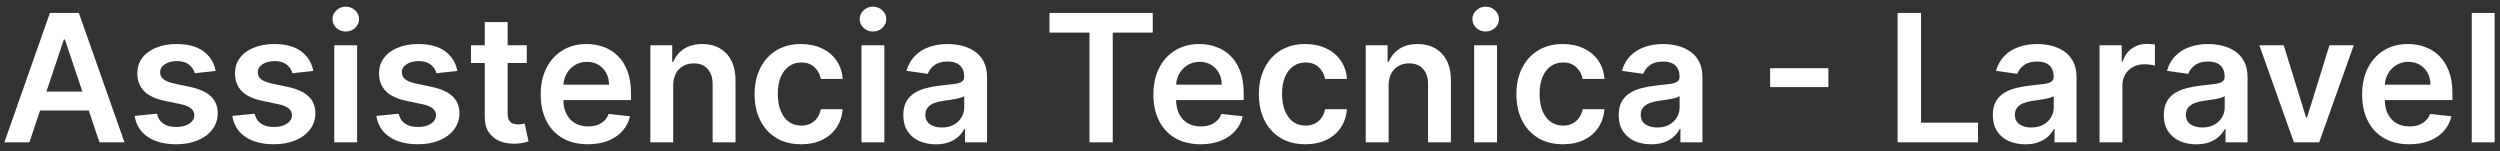 <svg width="281" height="17" viewBox="0 0 281 17" fill="none" xmlns="http://www.w3.org/2000/svg">
<rect x="0" y="0" width="281" height="17" fill="#333333" stroke="none"/>
<path d="M3.303 16H0.49L5.611 1.455H8.864L13.992 16H11.179L7.294 4.438H7.18L3.303 16ZM3.395 10.297H11.065V12.413H3.395V10.297ZM24.24 7.974L21.896 8.23C21.83 7.993 21.714 7.771 21.548 7.562C21.387 7.354 21.169 7.186 20.895 7.058C20.62 6.93 20.284 6.866 19.886 6.866C19.351 6.866 18.901 6.982 18.537 7.214C18.177 7.447 18 7.747 18.004 8.116C18 8.434 18.116 8.692 18.352 8.891C18.594 9.089 18.991 9.253 19.546 9.381L21.406 9.778C22.438 10.001 23.206 10.354 23.707 10.837C24.214 11.32 24.47 11.952 24.474 12.733C24.47 13.419 24.268 14.026 23.871 14.551C23.478 15.072 22.931 15.479 22.23 15.773C21.529 16.066 20.724 16.213 19.815 16.213C18.48 16.213 17.405 15.934 16.591 15.375C15.777 14.812 15.291 14.028 15.135 13.024L17.642 12.783C17.756 13.275 17.997 13.647 18.366 13.898C18.736 14.149 19.216 14.274 19.808 14.274C20.419 14.274 20.909 14.149 21.278 13.898C21.652 13.647 21.84 13.337 21.84 12.967C21.84 12.655 21.719 12.397 21.477 12.193C21.241 11.99 20.871 11.833 20.369 11.724L18.509 11.334C17.462 11.116 16.688 10.749 16.186 10.233C15.684 9.712 15.436 9.054 15.44 8.259C15.436 7.586 15.618 7.004 15.987 6.511C16.361 6.014 16.88 5.631 17.543 5.361C18.21 5.086 18.98 4.949 19.851 4.949C21.129 4.949 22.135 5.221 22.869 5.766C23.608 6.31 24.065 7.046 24.24 7.974ZM35.217 7.974L32.873 8.23C32.807 7.993 32.691 7.771 32.525 7.562C32.364 7.354 32.146 7.186 31.871 7.058C31.597 6.93 31.261 6.866 30.863 6.866C30.328 6.866 29.878 6.982 29.514 7.214C29.154 7.447 28.976 7.747 28.981 8.116C28.976 8.434 29.092 8.692 29.329 8.891C29.57 9.089 29.968 9.253 30.522 9.381L32.383 9.778C33.415 10.001 34.182 10.354 34.684 10.837C35.191 11.32 35.446 11.952 35.451 12.733C35.446 13.419 35.245 14.026 34.847 14.551C34.454 15.072 33.907 15.479 33.207 15.773C32.506 16.066 31.701 16.213 30.792 16.213C29.457 16.213 28.382 15.934 27.567 15.375C26.753 14.812 26.268 14.028 26.111 13.024L28.619 12.783C28.732 13.275 28.974 13.647 29.343 13.898C29.712 14.149 30.193 14.274 30.785 14.274C31.396 14.274 31.886 14.149 32.255 13.898C32.629 13.647 32.816 13.337 32.816 12.967C32.816 12.655 32.695 12.397 32.454 12.193C32.217 11.99 31.848 11.833 31.346 11.724L29.485 11.334C28.439 11.116 27.665 10.749 27.163 10.233C26.661 9.712 26.412 9.054 26.417 8.259C26.412 7.586 26.595 7.004 26.964 6.511C27.338 6.014 27.856 5.631 28.519 5.361C29.187 5.086 29.956 4.949 30.827 4.949C32.106 4.949 33.112 5.221 33.846 5.766C34.584 6.31 35.041 7.046 35.217 7.974ZM37.571 16V5.091H40.142V16H37.571ZM38.864 3.543C38.456 3.543 38.106 3.408 37.812 3.138C37.519 2.863 37.372 2.534 37.372 2.151C37.372 1.762 37.519 1.433 37.812 1.163C38.106 0.889 38.456 0.751 38.864 0.751C39.276 0.751 39.626 0.889 39.915 1.163C40.208 1.433 40.355 1.762 40.355 2.151C40.355 2.534 40.208 2.863 39.915 3.138C39.626 3.408 39.276 3.543 38.864 3.543ZM51.408 7.974L49.064 8.23C48.998 7.993 48.882 7.771 48.716 7.562C48.555 7.354 48.337 7.186 48.063 7.058C47.788 6.93 47.452 6.866 47.054 6.866C46.519 6.866 46.069 6.982 45.705 7.214C45.345 7.447 45.167 7.747 45.172 8.116C45.167 8.434 45.283 8.692 45.52 8.891C45.762 9.089 46.159 9.253 46.713 9.381L48.574 9.778C49.606 10.001 50.373 10.354 50.875 10.837C51.382 11.32 51.638 11.952 51.642 12.733C51.638 13.419 51.436 14.026 51.039 14.551C50.646 15.072 50.099 15.479 49.398 15.773C48.697 16.066 47.892 16.213 46.983 16.213C45.648 16.213 44.573 15.934 43.759 15.375C42.944 14.812 42.459 14.028 42.303 13.024L44.81 12.783C44.924 13.275 45.165 13.647 45.534 13.898C45.904 14.149 46.384 14.274 46.976 14.274C47.587 14.274 48.077 14.149 48.446 13.898C48.82 13.647 49.008 13.337 49.008 12.967C49.008 12.655 48.887 12.397 48.645 12.193C48.408 11.99 48.039 11.833 47.537 11.724L45.676 11.334C44.63 11.116 43.856 10.749 43.354 10.233C42.852 9.712 42.604 9.054 42.608 8.259C42.604 7.586 42.786 7.004 43.155 6.511C43.529 6.014 44.048 5.631 44.711 5.361C45.378 5.086 46.148 4.949 47.019 4.949C48.297 4.949 49.303 5.221 50.037 5.766C50.776 6.31 51.233 7.046 51.408 7.974ZM59.21 5.091V7.08H52.939V5.091H59.21ZM54.487 2.477H57.058V12.719C57.058 13.064 57.11 13.329 57.214 13.514C57.323 13.694 57.465 13.817 57.64 13.883C57.816 13.95 58.01 13.983 58.223 13.983C58.384 13.983 58.53 13.971 58.663 13.947C58.8 13.924 58.904 13.902 58.975 13.883L59.409 15.893C59.271 15.941 59.075 15.993 58.819 16.05C58.568 16.107 58.261 16.14 57.896 16.149C57.252 16.168 56.672 16.071 56.156 15.858C55.64 15.64 55.23 15.304 54.927 14.849C54.629 14.395 54.482 13.827 54.487 13.145V2.477ZM66.072 16.213C64.979 16.213 64.034 15.986 63.239 15.531C62.448 15.072 61.84 14.423 61.413 13.585C60.987 12.742 60.774 11.751 60.774 10.609C60.774 9.487 60.987 8.502 61.413 7.655C61.844 6.803 62.446 6.14 63.217 5.666C63.989 5.188 64.896 4.949 65.938 4.949C66.61 4.949 67.244 5.058 67.841 5.276C68.442 5.489 68.972 5.82 69.432 6.27C69.896 6.72 70.26 7.293 70.526 7.989C70.791 8.68 70.923 9.504 70.923 10.46V11.249H61.981V9.516H68.459C68.454 9.023 68.347 8.585 68.139 8.202C67.931 7.813 67.64 7.508 67.266 7.286C66.896 7.063 66.465 6.952 65.973 6.952C65.447 6.952 64.986 7.08 64.588 7.335C64.19 7.586 63.88 7.918 63.658 8.33C63.44 8.737 63.329 9.184 63.324 9.672V11.185C63.324 11.819 63.44 12.364 63.672 12.818C63.904 13.268 64.228 13.614 64.645 13.855C65.062 14.092 65.549 14.21 66.108 14.21C66.482 14.21 66.82 14.158 67.124 14.054C67.427 13.945 67.689 13.787 67.912 13.578C68.135 13.37 68.303 13.112 68.416 12.804L70.817 13.074C70.665 13.708 70.376 14.262 69.95 14.736C69.529 15.204 68.989 15.569 68.331 15.829C67.673 16.085 66.92 16.213 66.072 16.213ZM75.669 9.608V16H73.098V5.091H75.556V6.945H75.684C75.934 6.334 76.335 5.848 76.884 5.489C77.438 5.129 78.122 4.949 78.936 4.949C79.689 4.949 80.345 5.11 80.904 5.432C81.467 5.754 81.903 6.22 82.211 6.831C82.523 7.442 82.677 8.183 82.672 9.054V16H80.101V9.452C80.101 8.723 79.912 8.152 79.533 7.74C79.159 7.328 78.641 7.122 77.978 7.122C77.528 7.122 77.128 7.222 76.777 7.42C76.432 7.615 76.159 7.896 75.961 8.266C75.766 8.635 75.669 9.082 75.669 9.608ZM90.044 16.213C88.955 16.213 88.02 15.974 87.239 15.496C86.463 15.018 85.864 14.357 85.442 13.514C85.025 12.667 84.817 11.691 84.817 10.588C84.817 9.48 85.03 8.502 85.456 7.655C85.882 6.803 86.484 6.14 87.26 5.666C88.041 5.188 88.965 4.949 90.03 4.949C90.916 4.949 91.699 5.112 92.381 5.439C93.068 5.761 93.615 6.218 94.022 6.81C94.429 7.397 94.661 8.083 94.718 8.869H92.26C92.161 8.344 91.924 7.906 91.55 7.555C91.181 7.2 90.686 7.023 90.066 7.023C89.54 7.023 89.079 7.165 88.681 7.449C88.283 7.728 87.973 8.131 87.75 8.656C87.533 9.182 87.424 9.812 87.424 10.546C87.424 11.289 87.533 11.928 87.75 12.463C87.968 12.993 88.274 13.403 88.666 13.692C89.064 13.976 89.531 14.118 90.066 14.118C90.445 14.118 90.783 14.047 91.081 13.905C91.384 13.758 91.638 13.547 91.841 13.273C92.045 12.998 92.184 12.664 92.26 12.271H94.718C94.656 13.043 94.429 13.727 94.036 14.324C93.643 14.916 93.108 15.38 92.431 15.716C91.754 16.047 90.958 16.213 90.044 16.213ZM96.829 16V5.091H99.4V16H96.829ZM98.121 3.543C97.714 3.543 97.364 3.408 97.07 3.138C96.777 2.863 96.63 2.534 96.63 2.151C96.63 1.762 96.777 1.433 97.07 1.163C97.364 0.889 97.714 0.751 98.121 0.751C98.533 0.751 98.884 0.889 99.173 1.163C99.466 1.433 99.613 1.762 99.613 2.151C99.613 2.534 99.466 2.863 99.173 3.138C98.884 3.408 98.533 3.543 98.121 3.543ZM105.183 16.22C104.492 16.22 103.869 16.097 103.315 15.851C102.766 15.6 102.33 15.231 102.008 14.743C101.691 14.255 101.532 13.654 101.532 12.939C101.532 12.323 101.646 11.814 101.873 11.412C102.1 11.009 102.411 10.688 102.804 10.446C103.197 10.204 103.639 10.022 104.132 9.899C104.629 9.771 105.143 9.679 105.673 9.622C106.312 9.556 106.831 9.497 107.228 9.445C107.626 9.388 107.915 9.303 108.095 9.189C108.279 9.071 108.372 8.888 108.372 8.642V8.599C108.372 8.064 108.213 7.65 107.896 7.357C107.579 7.063 107.122 6.916 106.525 6.916C105.895 6.916 105.396 7.053 105.027 7.328C104.662 7.603 104.416 7.927 104.288 8.301L101.887 7.96C102.077 7.297 102.389 6.743 102.825 6.298C103.261 5.848 103.793 5.512 104.423 5.29C105.053 5.062 105.749 4.949 106.511 4.949C107.037 4.949 107.56 5.01 108.081 5.134C108.601 5.257 109.077 5.46 109.508 5.744C109.939 6.024 110.285 6.405 110.545 6.888C110.81 7.371 110.943 7.974 110.943 8.699V16H108.471V14.501H108.386C108.23 14.805 108.01 15.088 107.725 15.354C107.446 15.614 107.093 15.825 106.667 15.986C106.246 16.142 105.751 16.22 105.183 16.22ZM105.85 14.331C106.367 14.331 106.814 14.229 107.193 14.026C107.572 13.817 107.863 13.543 108.066 13.202C108.275 12.861 108.379 12.489 108.379 12.087V10.801C108.298 10.867 108.161 10.929 107.967 10.986C107.778 11.043 107.565 11.092 107.328 11.135C107.091 11.178 106.857 11.215 106.625 11.249C106.393 11.282 106.191 11.31 106.021 11.334C105.637 11.386 105.294 11.471 104.991 11.589C104.688 11.708 104.449 11.874 104.274 12.087C104.099 12.295 104.011 12.565 104.011 12.896C104.011 13.37 104.184 13.727 104.529 13.969C104.875 14.21 105.315 14.331 105.85 14.331ZM117.963 3.663V1.455H129.569V3.663H125.073V16H122.459V3.663H117.963ZM134.94 16.213C133.846 16.213 132.901 15.986 132.106 15.531C131.315 15.072 130.707 14.423 130.281 13.585C129.854 12.742 129.641 11.751 129.641 10.609C129.641 9.487 129.854 8.502 130.281 7.655C130.711 6.803 131.313 6.14 132.085 5.666C132.856 5.188 133.763 4.949 134.805 4.949C135.477 4.949 136.112 5.058 136.708 5.276C137.309 5.489 137.84 5.82 138.299 6.27C138.763 6.72 139.128 7.293 139.393 7.989C139.658 8.68 139.79 9.504 139.79 10.46V11.249H130.849V9.516H137.326C137.321 9.023 137.215 8.585 137.006 8.202C136.798 7.813 136.507 7.508 136.133 7.286C135.763 7.063 135.333 6.952 134.84 6.952C134.315 6.952 133.853 7.08 133.455 7.335C133.058 7.586 132.747 7.918 132.525 8.33C132.307 8.737 132.196 9.184 132.191 9.672V11.185C132.191 11.819 132.307 12.364 132.539 12.818C132.771 13.268 133.095 13.614 133.512 13.855C133.929 14.092 134.416 14.21 134.975 14.21C135.349 14.21 135.688 14.158 135.991 14.054C136.294 13.945 136.557 13.787 136.779 13.578C137.002 13.37 137.17 13.112 137.283 12.804L139.684 13.074C139.532 13.708 139.244 14.262 138.817 14.736C138.396 15.204 137.856 15.569 137.198 15.829C136.54 16.085 135.787 16.213 134.94 16.213ZM146.724 16.213C145.635 16.213 144.7 15.974 143.919 15.496C143.142 15.018 142.543 14.357 142.122 13.514C141.705 12.667 141.497 11.691 141.497 10.588C141.497 9.48 141.71 8.502 142.136 7.655C142.562 6.803 143.163 6.14 143.94 5.666C144.721 5.188 145.645 4.949 146.71 4.949C147.595 4.949 148.379 5.112 149.061 5.439C149.747 5.761 150.294 6.218 150.701 6.81C151.109 7.397 151.341 8.083 151.397 8.869H148.94C148.841 8.344 148.604 7.906 148.23 7.555C147.86 7.2 147.366 7.023 146.745 7.023C146.22 7.023 145.758 7.165 145.36 7.449C144.963 7.728 144.653 8.131 144.43 8.656C144.212 9.182 144.103 9.812 144.103 10.546C144.103 11.289 144.212 11.928 144.43 12.463C144.648 12.993 144.953 13.403 145.346 13.692C145.744 13.976 146.21 14.118 146.745 14.118C147.124 14.118 147.463 14.047 147.761 13.905C148.064 13.758 148.317 13.547 148.521 13.273C148.725 12.998 148.864 12.664 148.94 12.271H151.397C151.336 13.043 151.109 13.727 150.716 14.324C150.323 14.916 149.788 15.38 149.11 15.716C148.433 16.047 147.638 16.213 146.724 16.213ZM156.08 9.608V16H153.509V5.091H155.966V6.945H156.094C156.345 6.334 156.745 5.848 157.294 5.489C157.848 5.129 158.532 4.949 159.347 4.949C160.099 4.949 160.755 5.11 161.314 5.432C161.877 5.754 162.313 6.22 162.621 6.831C162.933 7.442 163.087 8.183 163.082 9.054V16H160.511V9.452C160.511 8.723 160.322 8.152 159.943 7.74C159.569 7.328 159.051 7.122 158.388 7.122C157.938 7.122 157.538 7.222 157.188 7.42C156.842 7.615 156.57 7.896 156.371 8.266C156.177 8.635 156.08 9.082 156.08 9.608ZM165.696 16V5.091H168.267V16H165.696ZM166.989 3.543C166.581 3.543 166.231 3.408 165.938 3.138C165.644 2.863 165.497 2.534 165.497 2.151C165.497 1.762 165.644 1.433 165.938 1.163C166.231 0.889 166.581 0.751 166.989 0.751C167.401 0.751 167.751 0.889 168.04 1.163C168.333 1.433 168.48 1.762 168.48 2.151C168.48 2.534 168.333 2.863 168.04 3.138C167.751 3.408 167.401 3.543 166.989 3.543ZM175.669 16.213C174.58 16.213 173.645 15.974 172.864 15.496C172.087 15.018 171.489 14.357 171.067 13.514C170.65 12.667 170.442 11.691 170.442 10.588C170.442 9.48 170.655 8.502 171.081 7.655C171.507 6.803 172.109 6.14 172.885 5.666C173.667 5.188 174.59 4.949 175.655 4.949C176.541 4.949 177.324 5.112 178.006 5.439C178.693 5.761 179.239 6.218 179.647 6.81C180.054 7.397 180.286 8.083 180.343 8.869H177.885C177.786 8.344 177.549 7.906 177.175 7.555C176.806 7.2 176.311 7.023 175.691 7.023C175.165 7.023 174.703 7.165 174.306 7.449C173.908 7.728 173.598 8.131 173.375 8.656C173.158 9.182 173.049 9.812 173.049 10.546C173.049 11.289 173.158 11.928 173.375 12.463C173.593 12.993 173.899 13.403 174.292 13.692C174.689 13.976 175.156 14.118 175.691 14.118C176.069 14.118 176.408 14.047 176.706 13.905C177.009 13.758 177.263 13.547 177.466 13.273C177.67 12.998 177.81 12.664 177.885 12.271H180.343C180.281 13.043 180.054 13.727 179.661 14.324C179.268 14.916 178.733 15.38 178.056 15.716C177.379 16.047 176.583 16.213 175.669 16.213ZM185.593 16.22C184.902 16.22 184.279 16.097 183.725 15.851C183.176 15.6 182.74 15.231 182.418 14.743C182.101 14.255 181.942 13.654 181.942 12.939C181.942 12.323 182.056 11.814 182.283 11.412C182.511 11.009 182.821 10.688 183.214 10.446C183.607 10.204 184.049 10.022 184.542 9.899C185.039 9.771 185.553 9.679 186.083 9.622C186.722 9.556 187.241 9.497 187.638 9.445C188.036 9.388 188.325 9.303 188.505 9.189C188.69 9.071 188.782 8.888 188.782 8.642V8.599C188.782 8.064 188.623 7.65 188.306 7.357C187.989 7.063 187.532 6.916 186.935 6.916C186.306 6.916 185.806 7.053 185.437 7.328C185.072 7.603 184.826 7.927 184.698 8.301L182.298 7.96C182.487 7.297 182.799 6.743 183.235 6.298C183.671 5.848 184.203 5.512 184.833 5.29C185.463 5.062 186.159 4.949 186.921 4.949C187.447 4.949 187.97 5.01 188.491 5.134C189.012 5.257 189.487 5.46 189.918 5.744C190.349 6.024 190.695 6.405 190.955 6.888C191.22 7.371 191.353 7.974 191.353 8.699V16H188.881V14.501H188.796C188.64 14.805 188.42 15.088 188.136 15.354C187.856 15.614 187.504 15.825 187.077 15.986C186.656 16.142 186.161 16.22 185.593 16.22ZM186.261 14.331C186.777 14.331 187.224 14.229 187.603 14.026C187.982 13.817 188.273 13.543 188.477 13.202C188.685 12.861 188.789 12.489 188.789 12.087V10.801C188.709 10.867 188.571 10.929 188.377 10.986C188.188 11.043 187.975 11.092 187.738 11.135C187.501 11.178 187.267 11.215 187.035 11.249C186.803 11.282 186.602 11.31 186.431 11.334C186.048 11.386 185.704 11.471 185.401 11.589C185.098 11.708 184.859 11.874 184.684 12.087C184.509 12.295 184.421 12.565 184.421 12.896C184.421 13.37 184.594 13.727 184.94 13.969C185.285 14.21 185.726 14.331 186.261 14.331ZM205.511 7.669V9.786H198.963V7.669H205.511ZM213.29 16V1.455H215.925V13.791H222.331V16H213.29ZM227.644 16.22C226.953 16.22 226.33 16.097 225.776 15.851C225.227 15.6 224.791 15.231 224.469 14.743C224.152 14.255 223.993 13.654 223.993 12.939C223.993 12.323 224.107 11.814 224.334 11.412C224.561 11.009 224.872 10.688 225.265 10.446C225.658 10.204 226.1 10.022 226.593 9.899C227.09 9.771 227.604 9.679 228.134 9.622C228.773 9.556 229.292 9.497 229.689 9.445C230.087 9.388 230.376 9.303 230.556 9.189C230.74 9.071 230.833 8.888 230.833 8.642V8.599C230.833 8.064 230.674 7.65 230.357 7.357C230.04 7.063 229.583 6.916 228.986 6.916C228.356 6.916 227.857 7.053 227.488 7.328C227.123 7.603 226.877 7.927 226.749 8.301L224.348 7.96C224.538 7.297 224.85 6.743 225.286 6.298C225.721 5.848 226.254 5.512 226.884 5.29C227.514 5.062 228.21 4.949 228.972 4.949C229.498 4.949 230.021 5.01 230.542 5.134C231.062 5.257 231.538 5.46 231.969 5.744C232.4 6.024 232.746 6.405 233.006 6.888C233.271 7.371 233.404 7.974 233.404 8.699V16H230.932V14.501H230.847C230.691 14.805 230.471 15.088 230.186 15.354C229.907 15.614 229.554 15.825 229.128 15.986C228.707 16.142 228.212 16.22 227.644 16.22ZM228.311 14.331C228.828 14.331 229.275 14.229 229.654 14.026C230.033 13.817 230.324 13.543 230.527 13.202C230.736 12.861 230.84 12.489 230.84 12.087V10.801C230.759 10.867 230.622 10.929 230.428 10.986C230.239 11.043 230.025 11.092 229.789 11.135C229.552 11.178 229.318 11.215 229.086 11.249C228.854 11.282 228.652 11.31 228.482 11.334C228.098 11.386 227.755 11.471 227.452 11.589C227.149 11.708 226.91 11.874 226.735 12.087C226.56 12.295 226.472 12.565 226.472 12.896C226.472 13.37 226.645 13.727 226.99 13.969C227.336 14.21 227.776 14.331 228.311 14.331ZM235.989 16V5.091H238.482V6.909H238.596C238.794 6.279 239.135 5.794 239.618 5.453C240.106 5.107 240.662 4.935 241.287 4.935C241.429 4.935 241.588 4.942 241.763 4.956C241.943 4.965 242.092 4.982 242.211 5.006V7.371C242.102 7.333 241.929 7.3 241.692 7.271C241.46 7.238 241.235 7.222 241.017 7.222C240.549 7.222 240.127 7.323 239.753 7.527C239.384 7.726 239.093 8.003 238.88 8.358C238.667 8.713 238.56 9.123 238.56 9.587V16H235.989ZM246.863 16.22C246.171 16.22 245.549 16.097 244.995 15.851C244.445 15.6 244.01 15.231 243.688 14.743C243.371 14.255 243.212 13.654 243.212 12.939C243.212 12.323 243.326 11.814 243.553 11.412C243.78 11.009 244.09 10.688 244.483 10.446C244.876 10.204 245.319 10.022 245.811 9.899C246.309 9.771 246.822 9.679 247.353 9.622C247.992 9.556 248.51 9.497 248.908 9.445C249.306 9.388 249.595 9.303 249.775 9.189C249.959 9.071 250.051 8.888 250.051 8.642V8.599C250.051 8.064 249.893 7.65 249.576 7.357C249.258 7.063 248.801 6.916 248.205 6.916C247.575 6.916 247.076 7.053 246.706 7.328C246.342 7.603 246.096 7.927 245.968 8.301L243.567 7.96C243.757 7.297 244.069 6.743 244.505 6.298C244.94 5.848 245.473 5.512 246.103 5.29C246.732 5.062 247.428 4.949 248.191 4.949C248.716 4.949 249.239 5.01 249.76 5.134C250.281 5.257 250.757 5.46 251.188 5.744C251.619 6.024 251.964 6.405 252.225 6.888C252.49 7.371 252.623 7.974 252.623 8.699V16H250.151V14.501H250.066C249.909 14.805 249.689 15.088 249.405 15.354C249.126 15.614 248.773 15.825 248.347 15.986C247.926 16.142 247.431 16.22 246.863 16.22ZM247.53 14.331C248.046 14.331 248.494 14.229 248.873 14.026C249.251 13.817 249.542 13.543 249.746 13.202C249.954 12.861 250.059 12.489 250.059 12.087V10.801C249.978 10.867 249.841 10.929 249.647 10.986C249.457 11.043 249.244 11.092 249.007 11.135C248.771 11.178 248.536 11.215 248.304 11.249C248.072 11.282 247.871 11.31 247.701 11.334C247.317 11.386 246.974 11.471 246.671 11.589C246.368 11.708 246.129 11.874 245.953 12.087C245.778 12.295 245.691 12.565 245.691 12.896C245.691 13.37 245.864 13.727 246.209 13.969C246.555 14.21 246.995 14.331 247.53 14.331ZM264.561 5.091L260.676 16H257.836L253.951 5.091H256.692L259.199 13.195H259.313L261.827 5.091H264.561ZM270.799 16.213C269.705 16.213 268.761 15.986 267.965 15.531C267.174 15.072 266.566 14.423 266.14 13.585C265.714 12.742 265.501 11.751 265.501 10.609C265.501 9.487 265.714 8.502 266.14 7.655C266.571 6.803 267.172 6.14 267.944 5.666C268.716 5.188 269.622 4.949 270.664 4.949C271.336 4.949 271.971 5.058 272.567 5.276C273.169 5.489 273.699 5.82 274.158 6.27C274.622 6.72 274.987 7.293 275.252 7.989C275.517 8.68 275.65 9.504 275.65 10.46V11.249H266.708V9.516H273.185C273.181 9.023 273.074 8.585 272.866 8.202C272.657 7.813 272.366 7.508 271.992 7.286C271.623 7.063 271.192 6.952 270.7 6.952C270.174 6.952 269.712 7.08 269.315 7.335C268.917 7.586 268.607 7.918 268.384 8.33C268.166 8.737 268.055 9.184 268.05 9.672V11.185C268.05 11.819 268.166 12.364 268.398 12.818C268.63 13.268 268.955 13.614 269.371 13.855C269.788 14.092 270.276 14.21 270.835 14.21C271.209 14.21 271.547 14.158 271.85 14.054C272.153 13.945 272.416 13.787 272.638 13.578C272.861 13.37 273.029 13.112 273.143 12.804L275.543 13.074C275.392 13.708 275.103 14.262 274.677 14.736C274.255 15.204 273.716 15.569 273.058 15.829C272.399 16.085 271.647 16.213 270.799 16.213ZM280.396 1.455V16H277.825V1.455H280.396Z" fill="white"/>
</svg>
